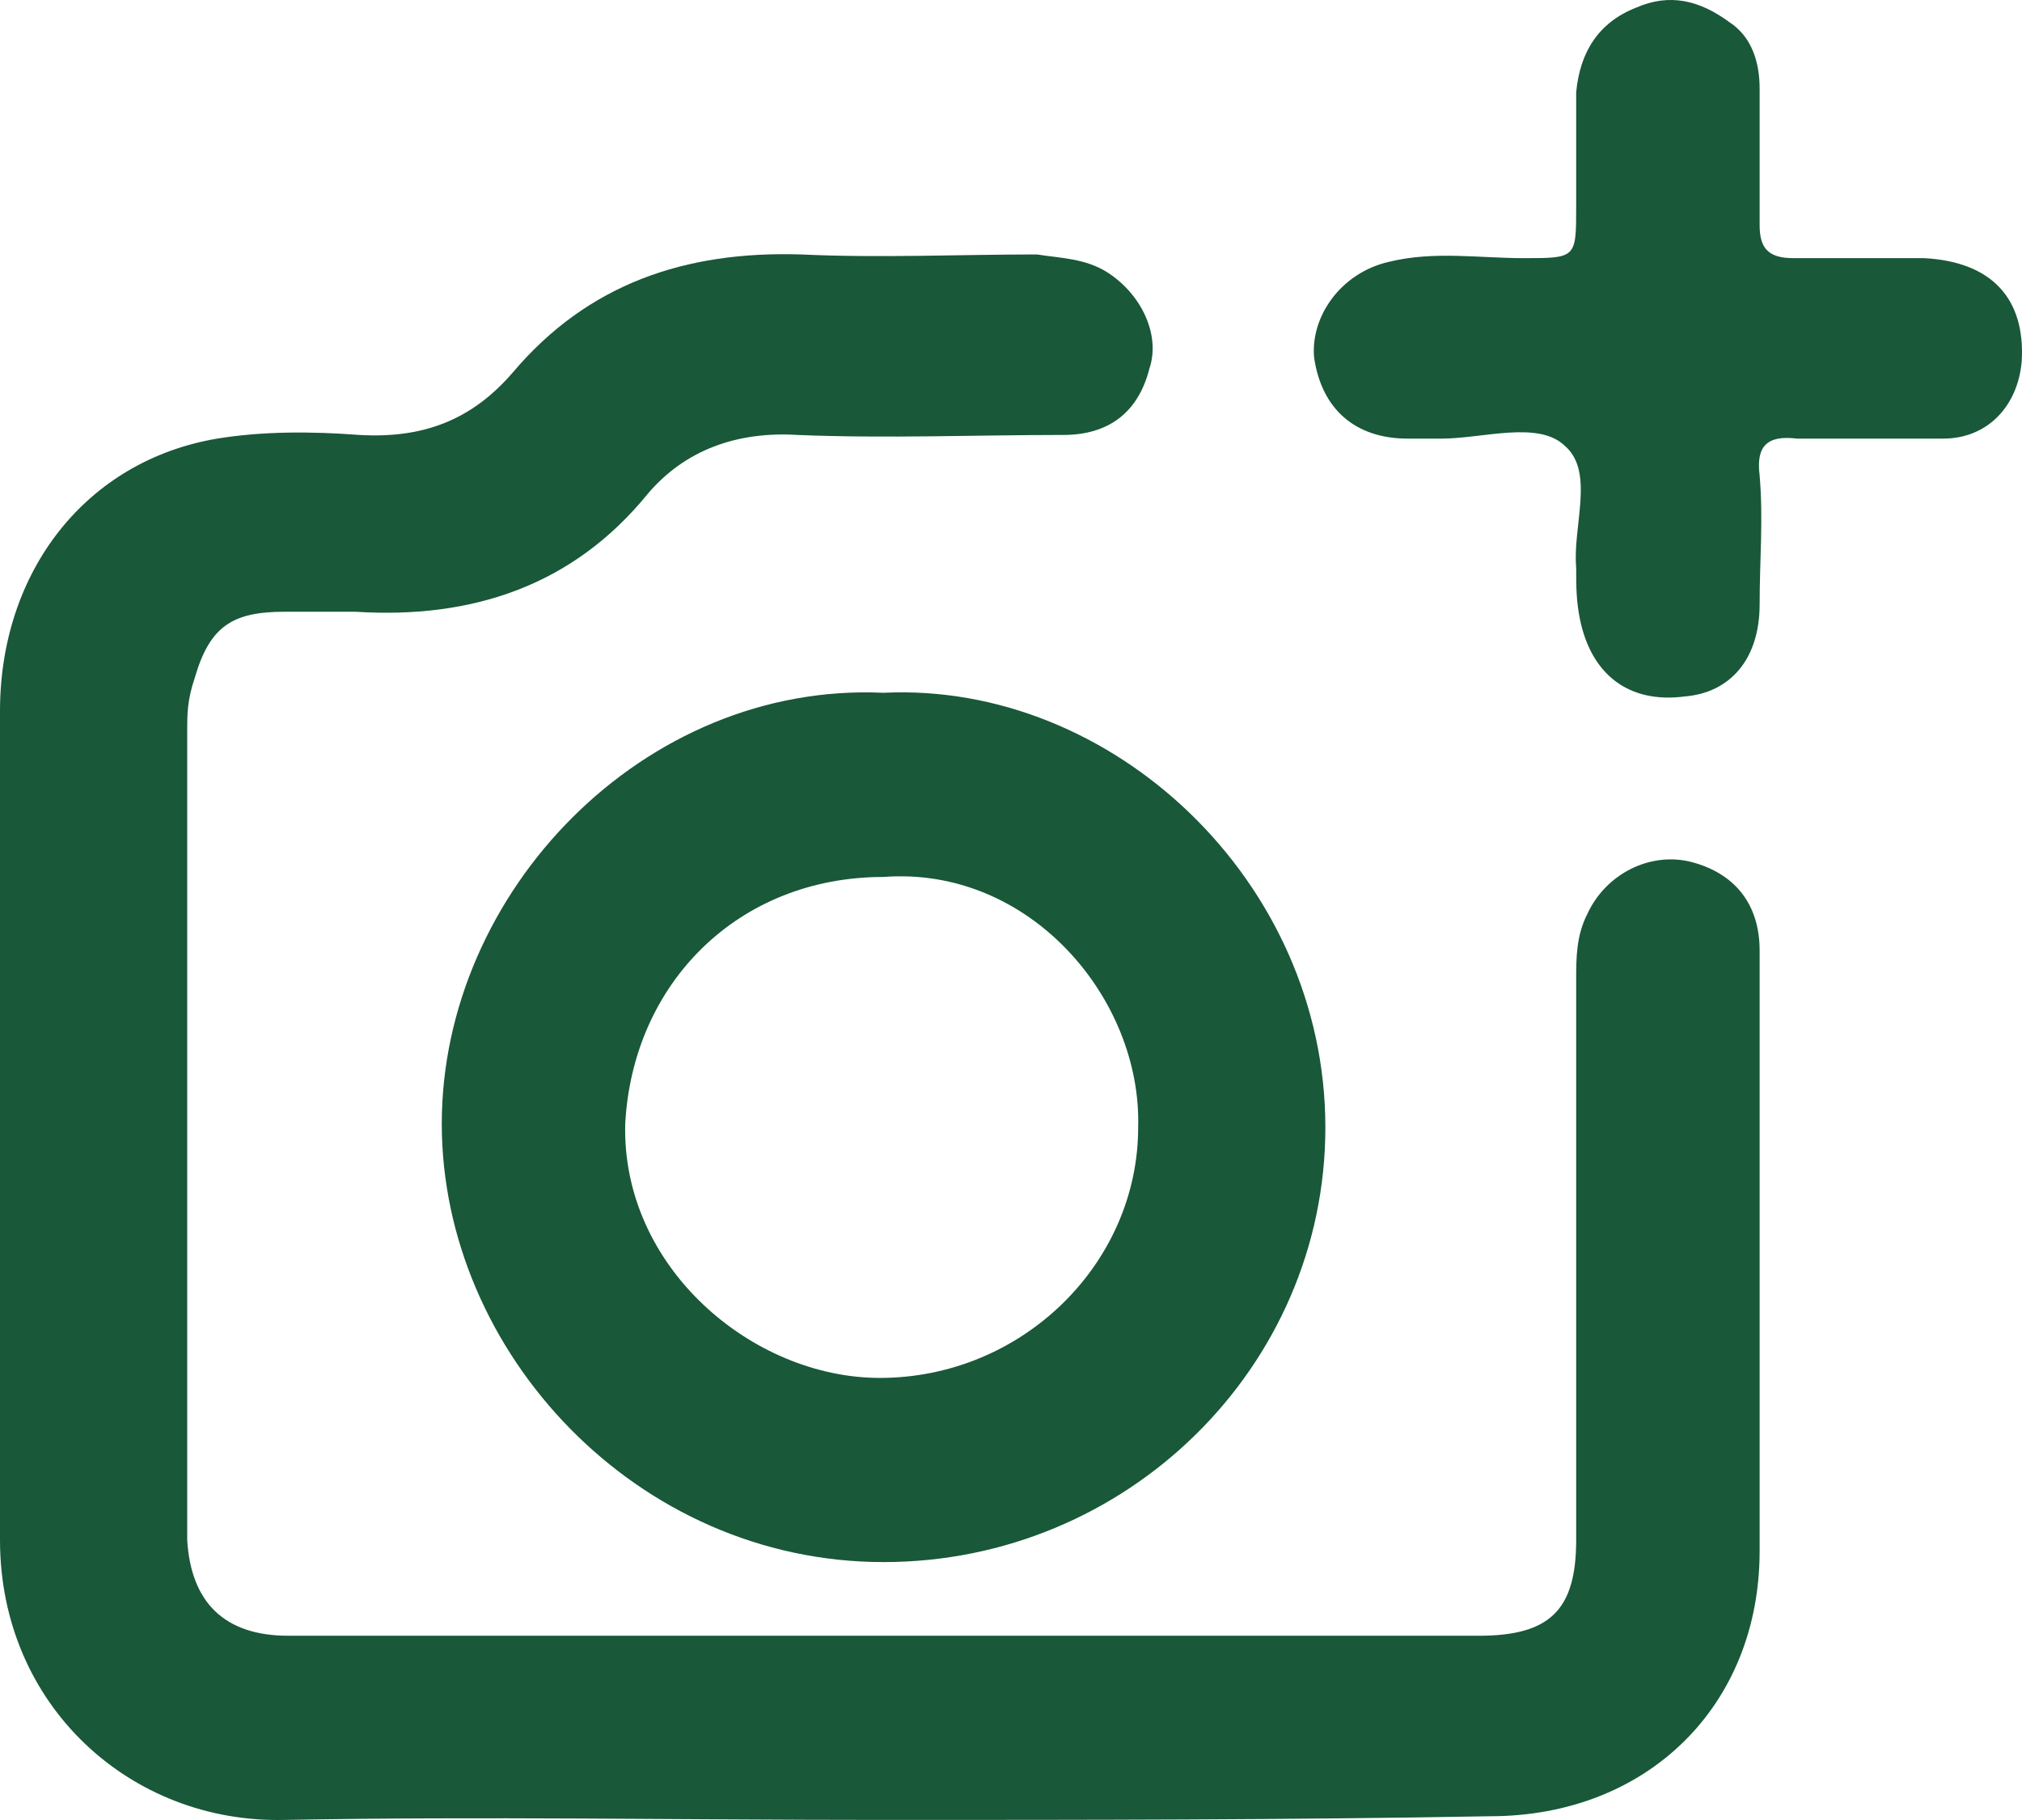 <svg width="70" height="63" viewBox="0 0 70 63" fill="none" xmlns="http://www.w3.org/2000/svg">
<path d="M30.459 62.997C23.589 62.997 16.72 62.87 9.85 62.997C4.536 63.125 0 59.044 0 53.307C0 43.744 0 34.181 0 24.619C0 19.773 2.981 15.948 7.517 15.183C9.073 14.928 10.758 14.928 12.443 15.056C14.646 15.183 16.331 14.546 17.757 12.888C20.349 9.828 23.719 8.681 27.737 8.808C30.459 8.936 33.181 8.808 35.902 8.808C36.68 8.936 37.587 8.936 38.365 9.446C39.532 10.211 40.18 11.613 39.791 12.761C39.402 14.291 38.365 15.056 36.81 15.056C33.699 15.056 30.718 15.183 27.607 15.056C25.534 14.928 23.719 15.566 22.423 17.096C19.831 20.283 16.331 21.431 12.313 21.176C11.535 21.176 10.628 21.176 9.85 21.176C8.036 21.176 7.258 21.686 6.74 23.471C6.481 24.236 6.481 24.746 6.481 25.256C6.481 34.436 6.481 43.617 6.481 52.797C6.481 52.924 6.481 53.052 6.481 53.307C6.61 55.474 7.777 56.622 9.98 56.622C15.683 56.622 21.386 56.622 26.959 56.622C34.995 56.622 43.031 56.622 51.197 56.622C53.659 56.622 54.566 55.729 54.566 53.307C54.566 46.804 54.566 40.429 54.566 33.926C54.566 33.161 54.566 32.396 54.955 31.631C55.603 30.229 57.159 29.464 58.584 29.846C60.01 30.229 60.917 31.249 60.917 32.906C60.917 34.564 60.917 36.094 60.917 37.751C60.917 43.106 60.917 48.462 60.917 53.689C60.917 59.044 57.029 62.87 51.585 62.87C44.586 62.997 37.587 62.997 30.459 62.997Z" fill="#195839"/>
<path d="M30.588 23.981C38.495 23.599 45.883 30.484 45.883 39.026C45.883 47.314 39.013 54.072 30.588 54.072C22.034 54.072 15.294 46.804 15.294 38.899C15.294 30.866 22.293 23.599 30.588 23.981ZM30.588 30.356C25.534 30.356 21.904 34.054 21.645 38.899C21.515 43.872 26.052 47.697 30.459 47.697C35.384 47.697 39.402 43.744 39.402 39.026C39.532 34.564 35.643 29.974 30.588 30.356Z" fill="#195839"/>
<path d="M64.547 15.183C63.769 15.183 62.991 15.183 62.214 15.183C61.177 15.056 60.788 15.438 60.917 16.458C61.047 17.988 60.917 19.391 60.917 20.921C60.917 22.834 59.881 23.981 58.325 24.108C56.381 24.363 55.085 23.343 54.696 21.431C54.566 20.793 54.566 20.283 54.566 19.646C54.437 18.243 55.215 16.331 54.178 15.438C53.27 14.546 51.326 15.183 49.901 15.183C49.512 15.183 49.123 15.183 48.734 15.183C46.919 15.183 45.753 14.163 45.494 12.378C45.364 10.976 46.401 9.446 48.086 9.063C49.641 8.681 51.197 8.936 52.752 8.936C54.566 8.936 54.566 8.936 54.566 7.151C54.566 5.875 54.566 4.6 54.566 3.198C54.696 1.795 55.344 0.775 56.64 0.265C57.807 -0.245 58.844 0.01 59.881 0.775C60.658 1.285 60.917 2.178 60.917 3.07C60.917 4.6 60.917 6.258 60.917 7.788C60.917 8.553 61.177 8.936 62.084 8.936C63.639 8.936 65.065 8.936 66.62 8.936C68.953 9.063 70.12 10.338 69.99 12.506C69.861 14.036 68.824 15.183 67.268 15.183C66.361 15.183 65.454 15.183 64.547 15.183Z" fill="#195839"/>
</svg>
